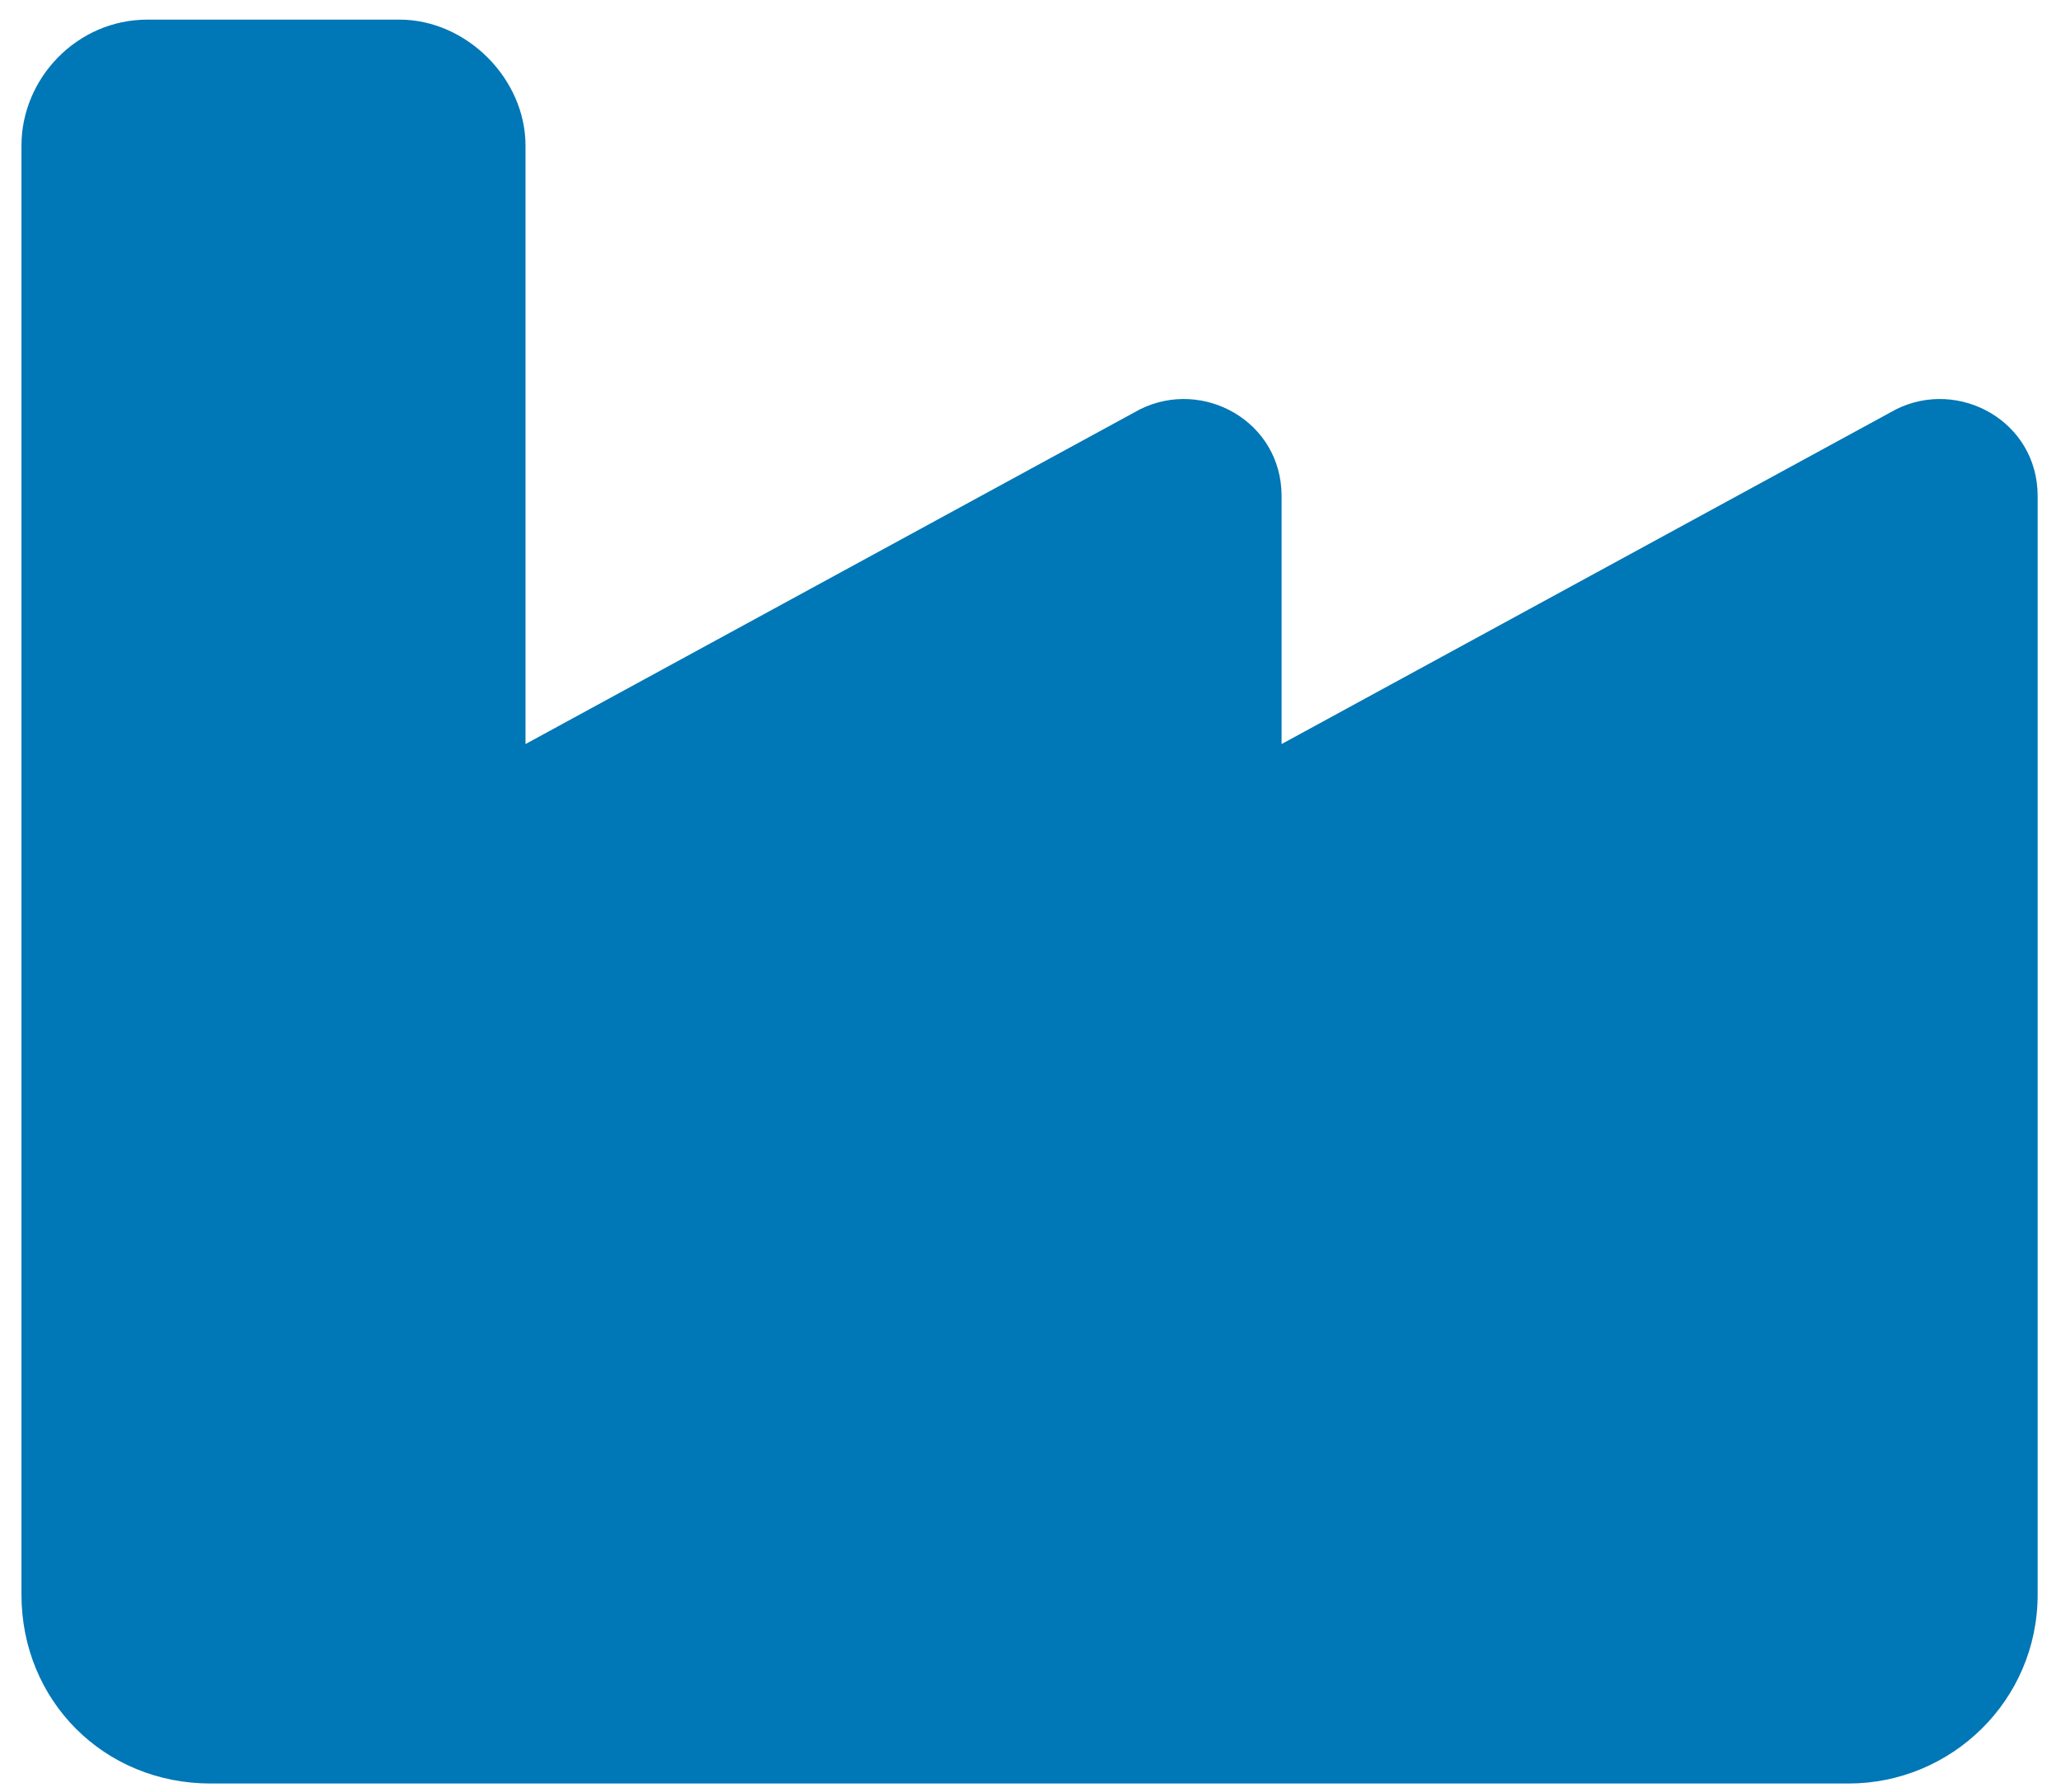 <svg width="46" height="40" viewBox="0 0 46 40" fill="none" xmlns="http://www.w3.org/2000/svg">
<path d="M8.917 0.438C10.411 0.438 11.729 1.756 11.729 3.25V16.609L25.44 9.139C26.846 8.436 28.604 9.402 28.604 11.072V16.609L42.315 9.139C43.721 8.436 45.479 9.402 45.479 11.072V35.594C45.479 37.967 43.545 39.812 41.26 39.812H4.698C2.325 39.812 0.479 37.967 0.479 35.594V3.25C0.479 1.756 1.71 0.438 3.292 0.438H8.917Z" fill="#0077B6"/>
</svg>
